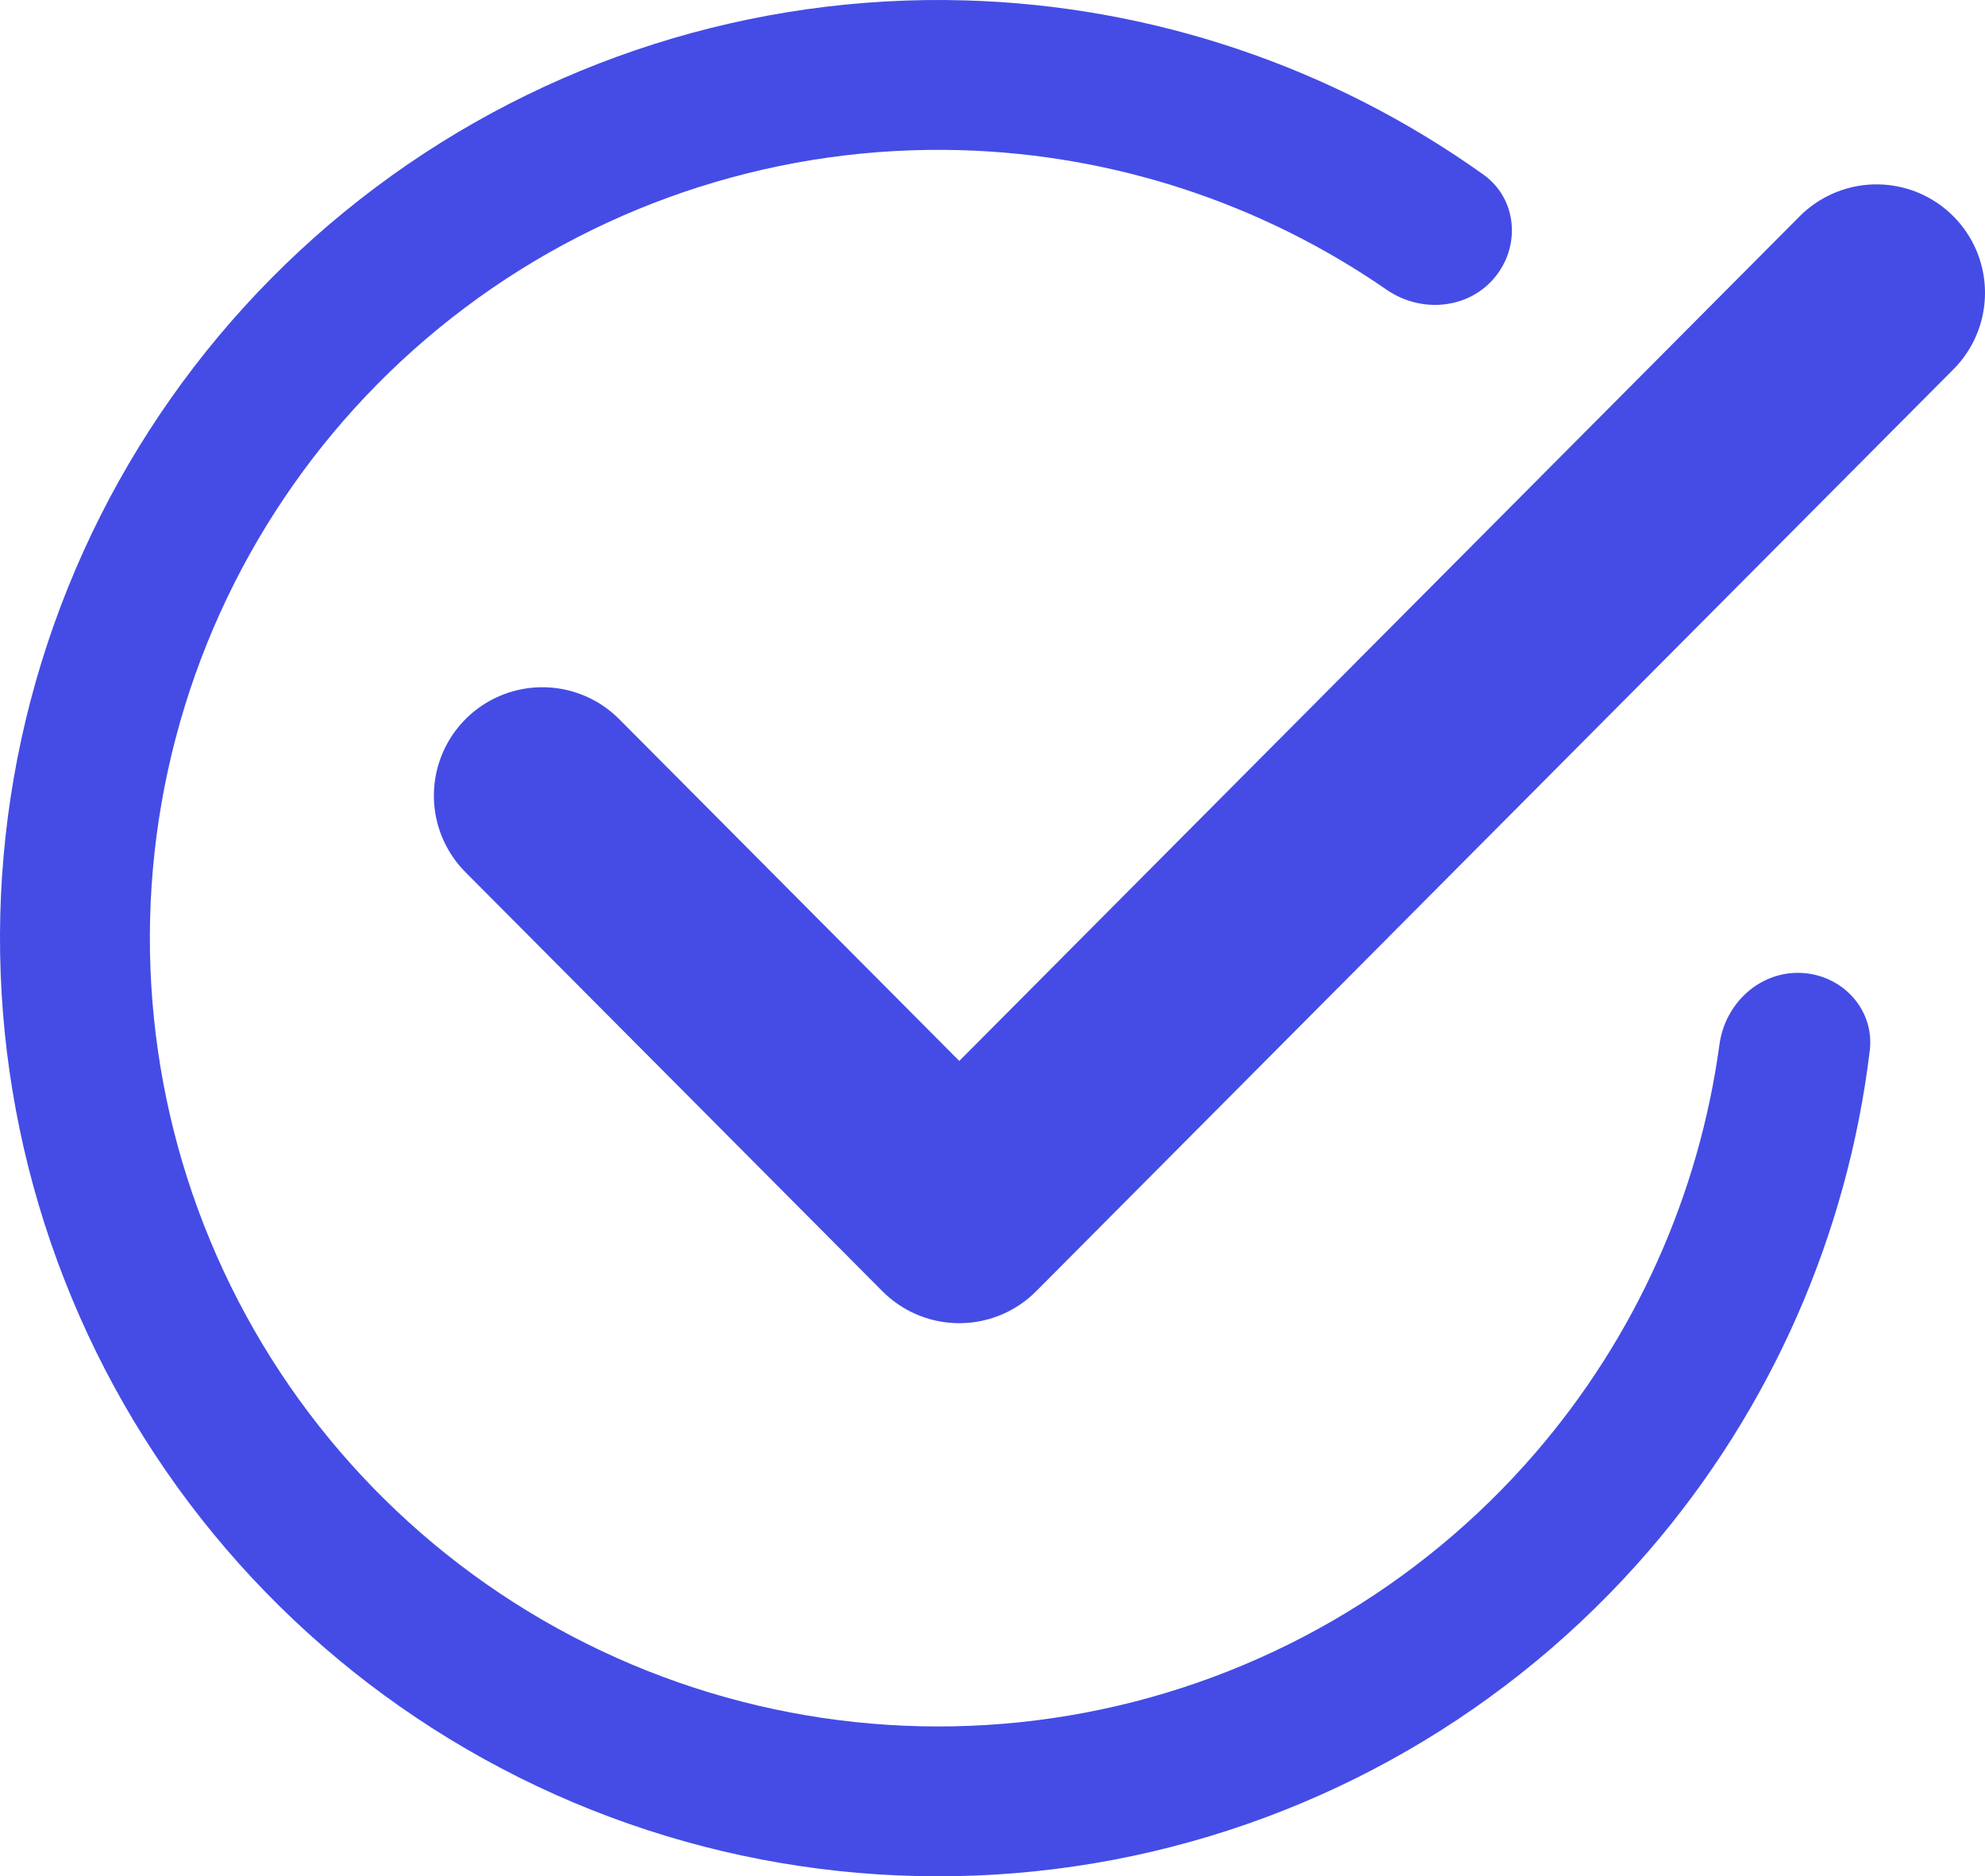 <svg width="183" height="173" viewBox="0 0 183 173" fill="none" xmlns="http://www.w3.org/2000/svg">
<path d="M137.77 25.621C140.228 22.703 139.869 18.32 136.764 16.103C122.821 6.147 106.187 0.525 88.958 0.035C69.42 -0.521 50.27 5.557 34.629 17.278C18.987 28.999 7.777 45.672 2.823 64.58C-2.13 83.488 -0.533 103.516 7.353 121.4C15.239 139.284 28.95 153.97 46.251 163.065C63.551 172.16 83.422 175.127 102.625 171.484C121.829 167.84 139.232 157.8 151.998 143C163.256 129.949 170.324 113.875 172.377 96.866C172.834 93.079 169.84 89.858 166.027 89.704C162.215 89.55 159.034 92.525 158.52 96.305C156.629 110.191 150.755 123.289 141.537 133.975C130.809 146.412 116.186 154.848 100.05 157.91C83.914 160.972 67.217 158.478 52.679 150.836C38.142 143.194 26.621 130.853 19.995 115.826C13.368 100.798 12.027 83.969 16.189 68.081C20.351 52.193 29.771 38.184 42.914 28.335C56.057 18.486 72.148 13.379 88.566 13.845C102.672 14.246 116.305 18.743 127.833 26.712C130.971 28.882 135.313 28.539 137.77 25.621Z" fill="#444CE5"/>
<path d="M173 27L88.438 112L50 73.364" stroke="#444CE5" stroke-width="20" stroke-linecap="round" stroke-linejoin="round"/>
</svg>
